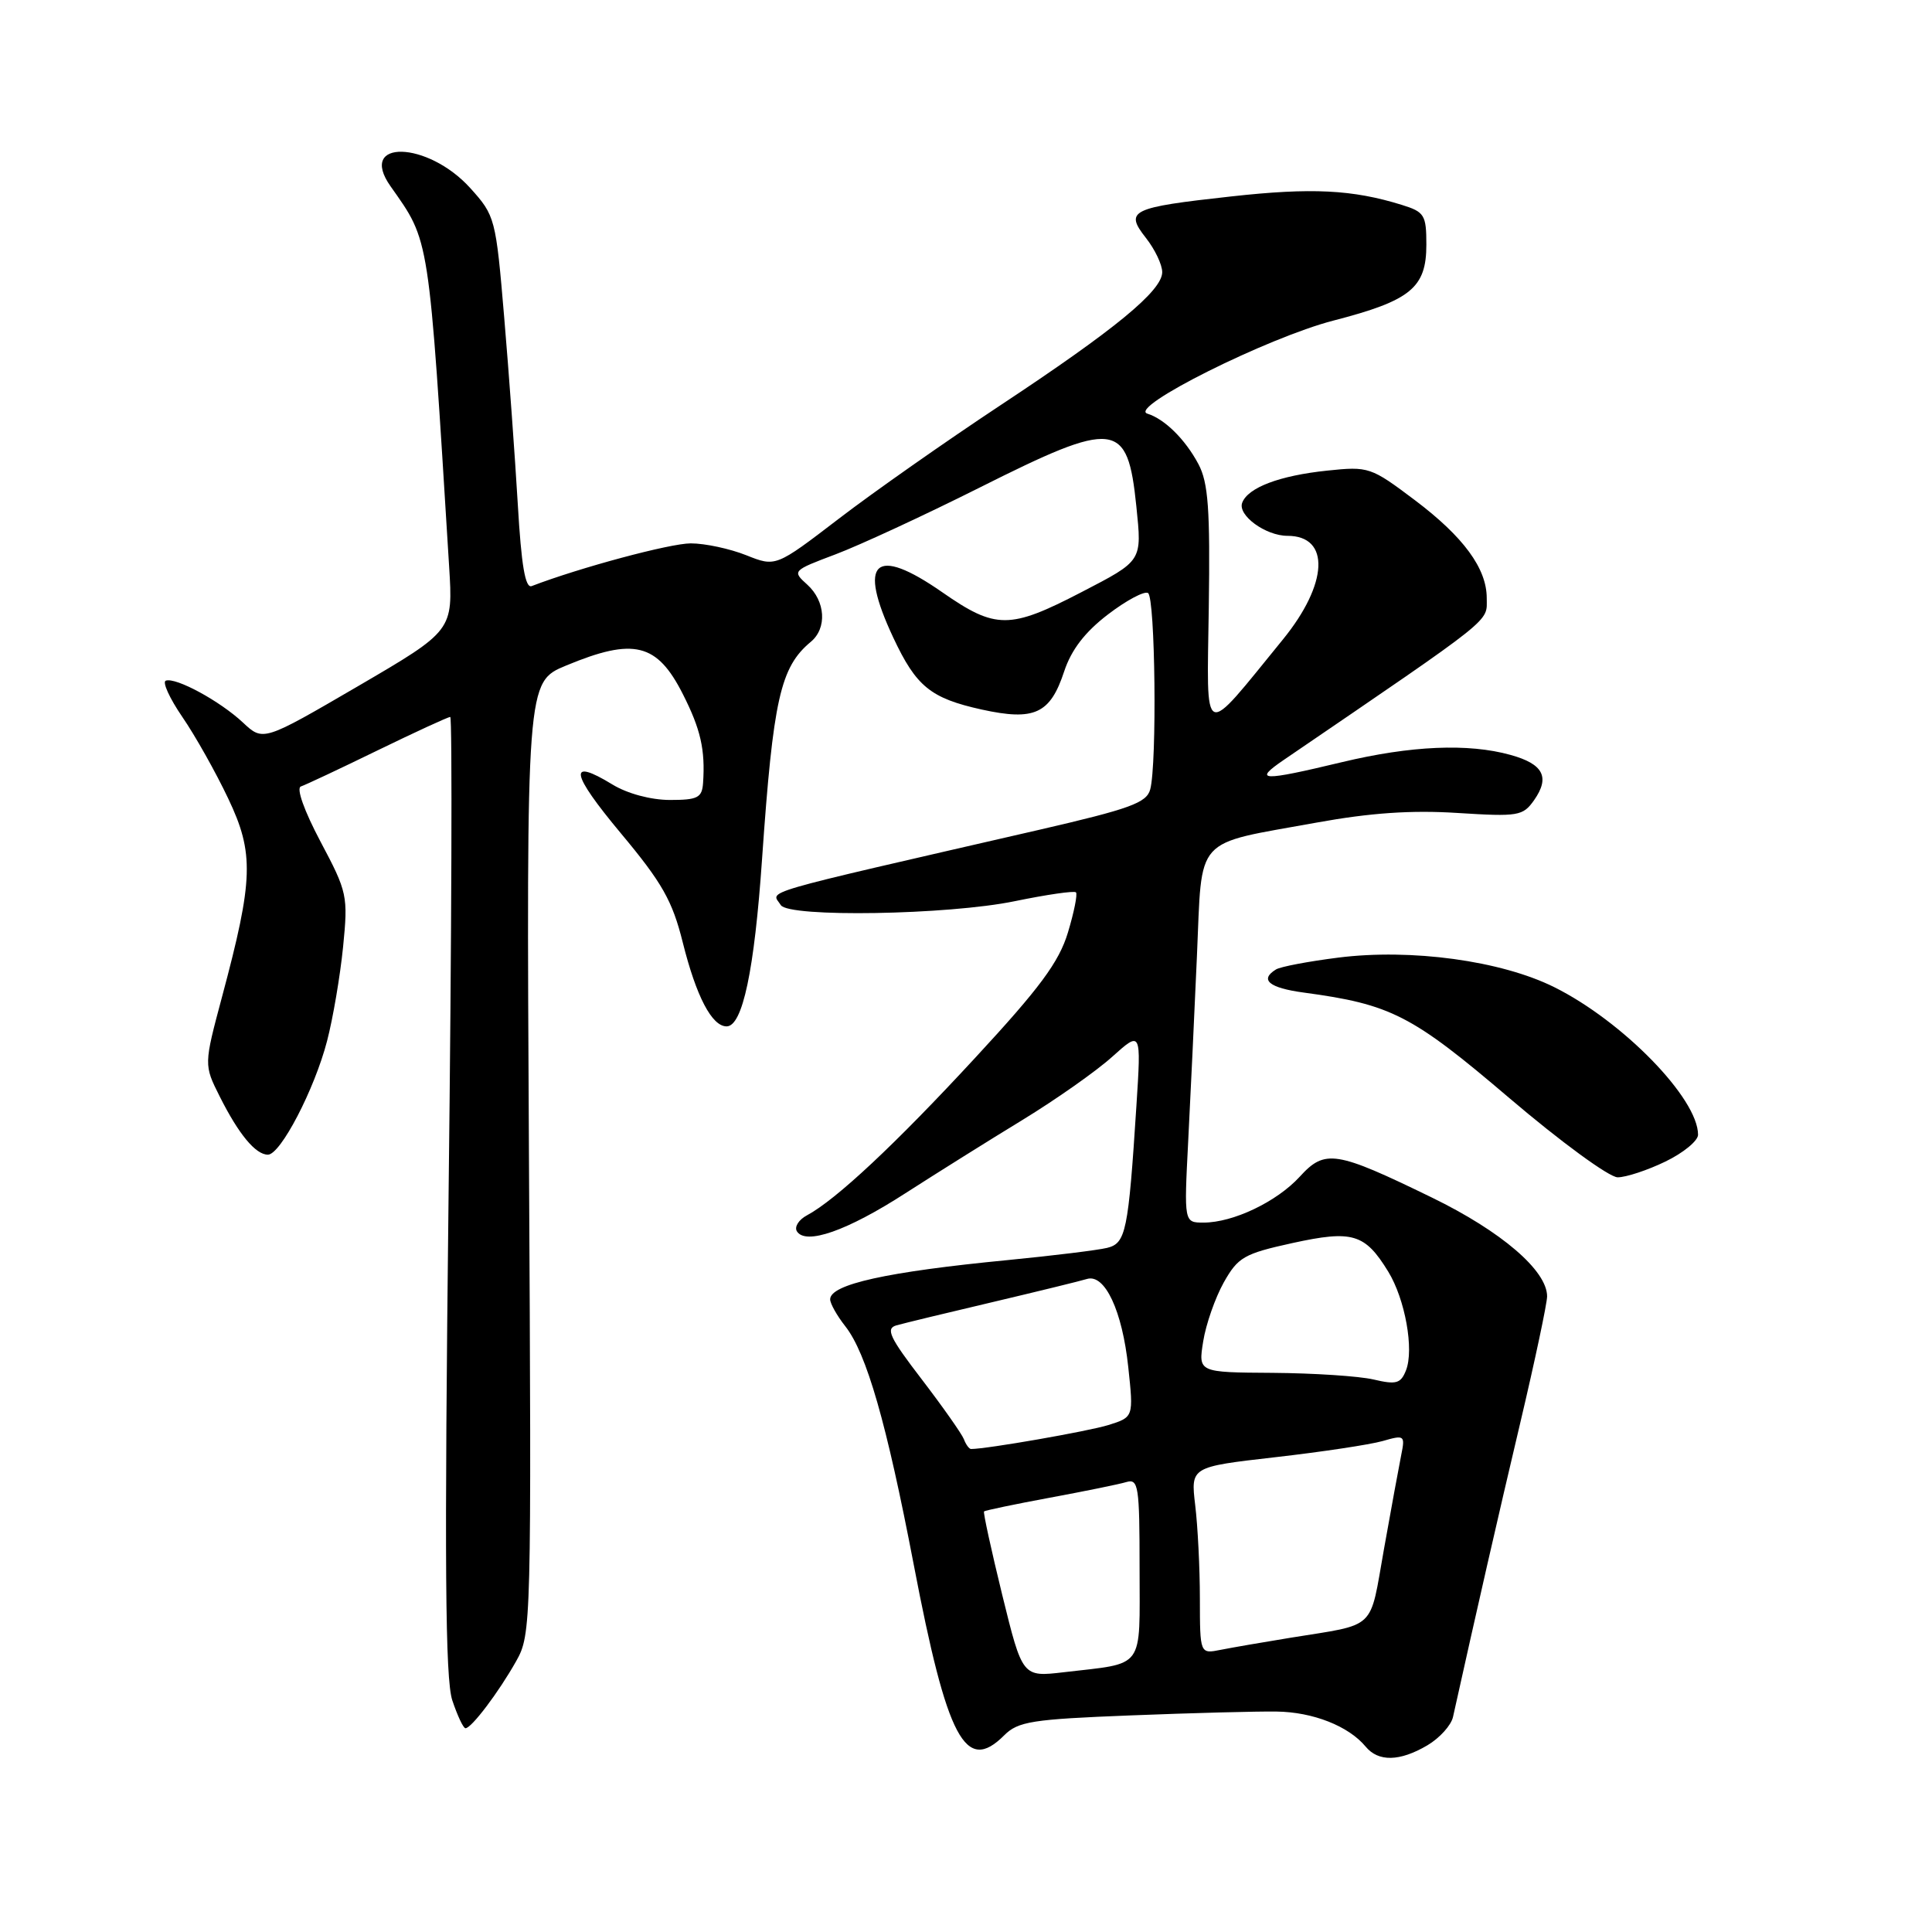 <?xml version="1.0" encoding="UTF-8" standalone="no"?>
<!DOCTYPE svg PUBLIC "-//W3C//DTD SVG 1.1//EN" "http://www.w3.org/Graphics/SVG/1.1/DTD/svg11.dtd" >
<svg xmlns="http://www.w3.org/2000/svg" xmlns:xlink="http://www.w3.org/1999/xlink" version="1.1" viewBox="0 0 256 256">
 <g >
 <path fill="currentColor"
d=" M 189.14 231.26 C 190.76 230.30 192.28 228.62 192.53 227.51 C 195.72 213.14 198.52 200.88 201.45 188.50 C 203.40 180.25 204.99 172.73 205.00 171.78 C 205.00 168.36 198.94 163.16 189.71 158.67 C 176.97 152.47 175.57 152.25 172.22 155.92 C 169.18 159.24 163.40 162.00 159.48 162.00 C 156.89 162.00 156.89 162.00 157.44 151.25 C 157.74 145.34 158.27 134.28 158.60 126.68 C 159.32 110.52 158.00 111.99 174.50 108.99 C 181.55 107.71 187.03 107.33 193.10 107.72 C 201.20 108.23 201.79 108.13 203.28 106.02 C 205.41 102.97 204.50 101.23 200.15 100.03 C 194.55 98.47 186.96 98.80 177.81 100.99 C 167.13 103.55 165.98 103.51 170.11 100.69 C 198.37 81.41 197.00 82.50 197.00 79.25 C 197.00 75.33 193.93 71.14 187.50 66.29 C 181.64 61.88 181.37 61.78 175.85 62.36 C 169.55 63.02 165.37 64.60 164.60 66.61 C 163.96 68.27 167.70 71.00 170.60 71.00 C 176.30 71.00 176.01 77.36 169.97 84.76 C 159.12 98.06 159.92 98.40 160.17 80.50 C 160.36 67.45 160.10 63.95 158.80 61.50 C 157.05 58.21 154.32 55.52 152.03 54.81 C 149.42 54.00 167.94 44.74 176.68 42.48 C 186.93 39.83 189.00 38.14 189.00 32.42 C 189.00 28.48 188.75 28.08 185.75 27.15 C 179.21 25.12 173.79 24.85 163.13 26.03 C 149.79 27.50 148.99 27.90 151.85 31.54 C 153.03 33.04 154.00 35.07 154.00 36.06 C 154.00 38.52 147.77 43.65 132.50 53.74 C 125.35 58.47 115.74 65.21 111.15 68.73 C 102.79 75.13 102.79 75.13 98.88 73.57 C 96.72 72.71 93.42 72.00 91.53 72.00 C 88.79 72.00 76.83 75.21 70.45 77.66 C 69.60 77.98 69.08 74.92 68.61 66.81 C 68.24 60.59 67.44 49.46 66.81 42.07 C 65.70 28.91 65.61 28.58 62.32 24.93 C 56.65 18.66 47.35 18.43 51.74 24.67 C 56.99 32.13 56.77 30.76 59.51 75.03 C 60.04 83.56 60.04 83.56 47.46 90.91 C 34.87 98.25 34.87 98.25 32.19 95.74 C 29.14 92.89 23.31 89.72 21.97 90.19 C 21.48 90.36 22.47 92.53 24.16 95.00 C 25.86 97.47 28.59 102.33 30.23 105.79 C 33.70 113.07 33.59 116.51 29.43 132.05 C 27.01 141.10 27.01 141.10 29.12 145.30 C 31.63 150.30 33.87 153.00 35.50 153.00 C 37.17 153.00 41.67 144.36 43.34 137.93 C 44.12 134.94 45.07 129.34 45.46 125.48 C 46.13 118.70 46.03 118.22 42.47 111.52 C 40.30 107.42 39.23 104.42 39.87 104.21 C 40.47 104.01 45.05 101.86 50.05 99.42 C 55.05 96.99 59.37 95.00 59.66 95.00 C 59.94 95.00 59.85 123.48 59.44 158.30 C 58.88 207.11 58.99 222.44 59.93 225.30 C 60.61 227.33 61.39 229.00 61.68 229.00 C 62.47 229.00 66.07 224.24 68.39 220.12 C 70.40 216.56 70.43 215.43 70.09 153.44 C 69.75 90.37 69.75 90.37 75.01 88.19 C 83.98 84.46 87.06 85.21 90.48 91.97 C 92.84 96.62 93.46 99.34 93.16 103.75 C 93.02 105.71 92.45 106.00 88.75 106.00 C 86.23 105.99 83.13 105.16 81.15 103.95 C 75.22 100.33 75.58 102.40 82.28 110.43 C 87.75 116.98 89.09 119.35 90.47 124.88 C 92.26 132.04 94.33 136.00 96.28 136.00 C 98.39 136.00 99.96 128.60 100.98 113.77 C 102.45 92.65 103.40 88.40 107.43 85.05 C 109.61 83.25 109.39 79.66 106.97 77.47 C 104.95 75.65 104.99 75.61 110.72 73.45 C 113.90 72.25 122.46 68.29 129.74 64.64 C 147.86 55.55 149.40 55.73 150.57 67.07 C 151.32 74.41 151.42 74.25 143.25 78.49 C 133.78 83.40 131.93 83.40 124.86 78.48 C 115.88 72.23 113.60 74.34 118.37 84.50 C 121.41 90.98 123.31 92.52 130.09 94.02 C 137.07 95.55 139.16 94.59 141.01 88.96 C 141.96 86.09 143.77 83.74 146.82 81.41 C 149.25 79.55 151.64 78.28 152.12 78.58 C 153.08 79.17 153.32 101.20 152.41 104.60 C 151.93 106.38 149.76 107.17 137.67 109.96 C 99.37 118.77 102.23 117.94 103.46 119.93 C 104.48 121.59 125.64 121.24 134.47 119.41 C 138.70 118.54 142.34 118.01 142.57 118.24 C 142.80 118.47 142.32 120.87 141.50 123.58 C 140.32 127.48 137.78 130.91 129.25 140.13 C 118.64 151.62 110.77 158.98 106.92 161.04 C 105.83 161.62 105.24 162.57 105.59 163.15 C 106.75 165.02 112.24 163.10 119.97 158.11 C 124.11 155.45 131.10 151.07 135.50 148.39 C 139.90 145.70 145.24 141.95 147.36 140.04 C 151.22 136.57 151.22 136.57 150.58 146.53 C 149.51 163.18 149.19 164.74 146.70 165.35 C 145.49 165.65 139.55 166.38 133.50 166.97 C 117.50 168.52 110.00 170.18 110.00 172.17 C 110.00 172.73 110.90 174.33 112.00 175.73 C 114.83 179.32 117.48 188.57 121.07 207.30 C 125.51 230.50 127.93 235.07 133.06 229.94 C 134.90 228.10 136.75 227.81 149.81 227.30 C 157.89 226.98 166.59 226.75 169.15 226.79 C 173.97 226.85 178.69 228.71 180.95 231.43 C 182.64 233.48 185.48 233.42 189.14 231.26 Z  M 220.68 153.91 C 223.06 152.76 225.00 151.16 225.00 150.36 C 225.00 145.55 215.03 135.32 205.94 130.80 C 198.88 127.29 186.99 125.67 177.32 126.89 C 173.37 127.39 169.66 128.09 169.07 128.46 C 166.86 129.82 168.15 130.90 172.75 131.52 C 184.32 133.08 187.06 134.48 199.96 145.47 C 206.79 151.29 213.23 156.00 214.35 156.00 C 215.46 156.00 218.31 155.06 220.68 153.91 Z  M 132.81 211.37 C 131.35 205.40 130.26 200.41 130.39 200.27 C 130.53 200.14 134.43 199.32 139.07 198.46 C 143.71 197.60 148.29 196.67 149.25 196.38 C 150.85 195.91 151.00 196.90 151.00 207.82 C 151.00 221.42 151.82 220.30 140.95 221.58 C 135.48 222.22 135.48 222.22 132.81 211.37 Z  M 158.99 211.83 C 158.99 207.80 158.71 202.22 158.37 199.44 C 157.77 194.37 157.77 194.37 168.96 193.09 C 175.12 192.39 181.52 191.42 183.19 190.95 C 186.10 190.11 186.20 190.18 185.67 192.79 C 185.37 194.28 184.34 199.90 183.38 205.28 C 181.44 216.18 182.54 215.14 171.00 217.01 C 167.43 217.59 163.26 218.31 161.75 218.61 C 159.00 219.16 159.00 219.16 158.99 211.83 Z  M 127.72 190.70 C 127.44 189.99 124.93 186.42 122.13 182.76 C 117.88 177.22 117.32 176.04 118.77 175.62 C 119.72 175.35 125.45 173.96 131.50 172.54 C 137.55 171.11 143.19 169.73 144.03 169.47 C 146.40 168.75 148.71 173.69 149.50 181.14 C 150.21 187.78 150.21 187.78 146.85 188.83 C 144.21 189.65 130.77 192.00 128.67 192.00 C 128.42 192.00 127.99 191.42 127.72 190.70 Z  M 182.00 182.79 C 180.07 182.34 174.06 181.95 168.63 181.91 C 158.77 181.85 158.77 181.85 159.43 177.74 C 159.79 175.47 161.02 171.97 162.15 169.94 C 164.04 166.58 164.84 166.12 171.26 164.71 C 179.22 162.97 180.86 163.46 183.95 168.50 C 186.19 172.16 187.39 178.83 186.30 181.58 C 185.61 183.33 185.01 183.50 182.00 182.79 Z "/>
</g>
</svg>